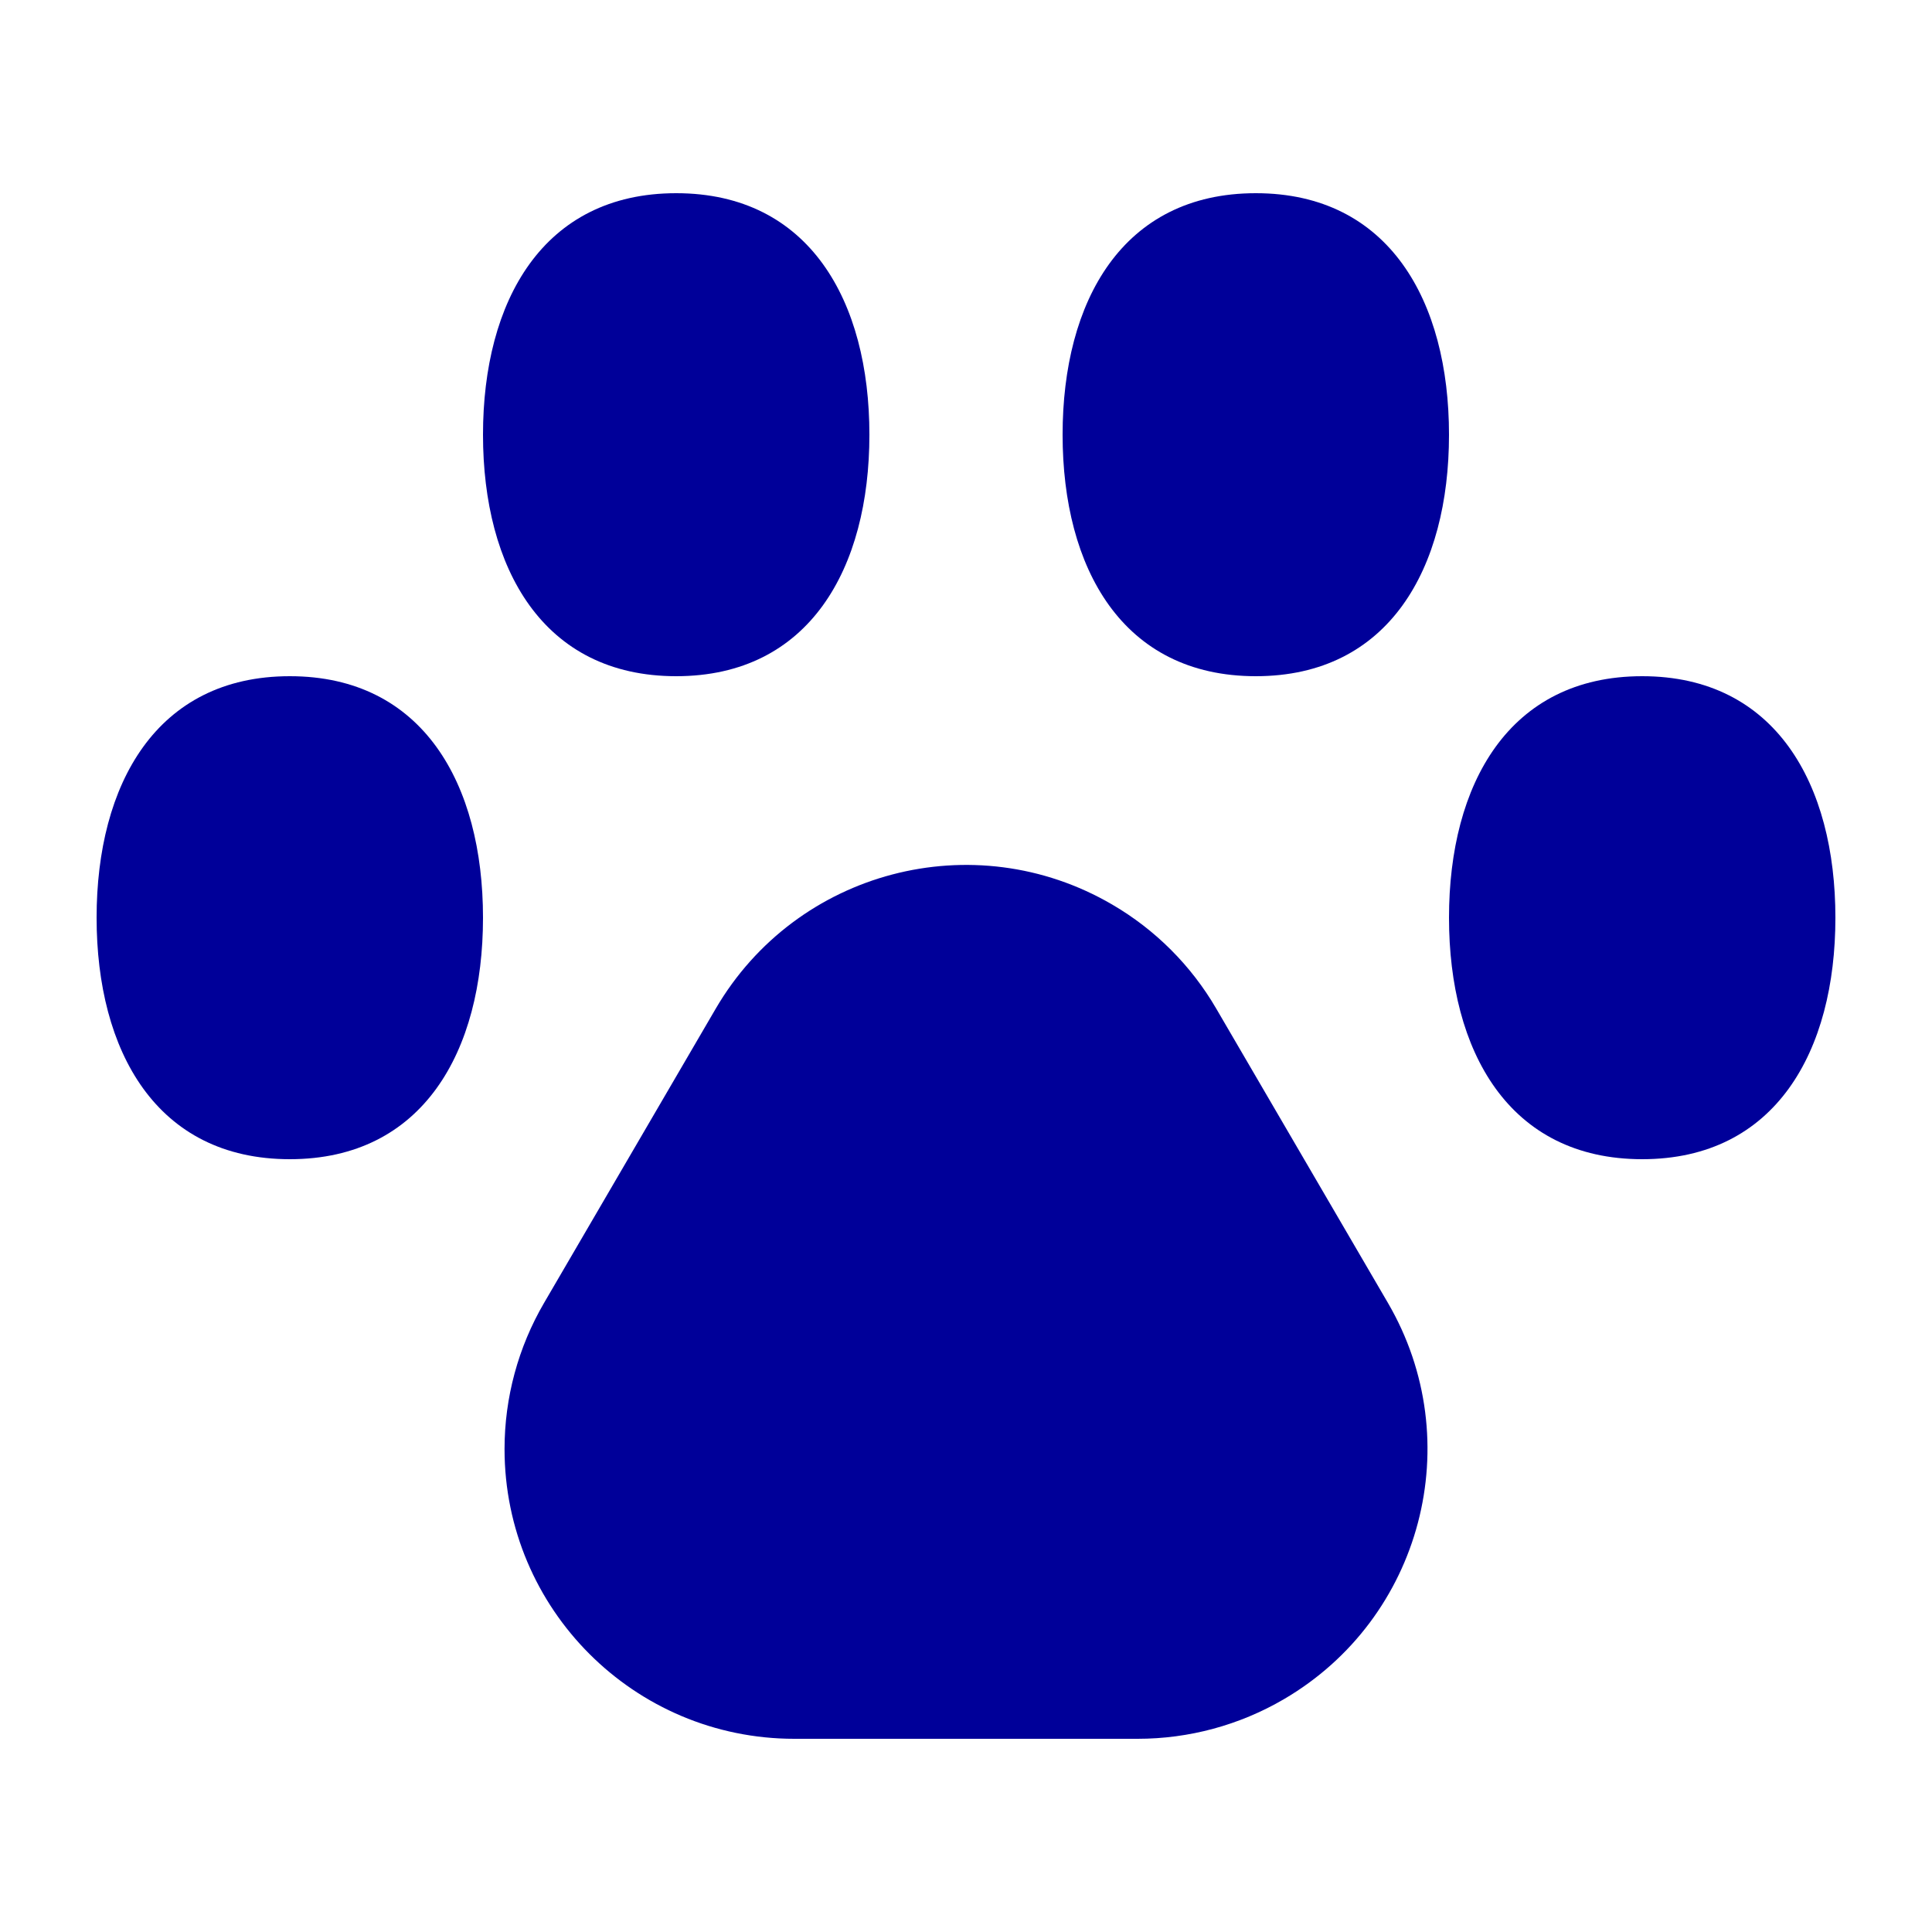 <?xml version="1.0" encoding="UTF-8"?>
<svg width="20px" height="20px" viewBox="0 0 20 20" version="1.1" xmlns="http://www.w3.org/2000/svg" xmlns:xlink="http://www.w3.org/1999/xlink">
    <!-- Generator: Sketch 63 (92445) - https://sketch.com -->
    <title>pet</title>
    <desc>Created with Sketch.</desc>
    <g id="pet" stroke="none" stroke-width="1" fill="none" fill-rule="evenodd">
        <path d="M11.512,9.363 C11.959,9.623 12.331,9.995 12.591,10.442 L14.368,13.488 C15.203,14.92 14.72,16.756 13.289,17.591 C12.83,17.859 12.308,18 11.777,18 L8.223,18 C6.566,18 5.223,16.657 5.223,15 C5.223,14.469 5.364,13.947 5.632,13.488 L7.409,10.442 C8.244,9.011 10.08,8.528 11.512,9.363 Z M3,7 C4.381,7 5,8.119 5,9.5 C5,10.881 4.381,12 3,12 C1.619,12 1,10.881 1,9.5 C1,8.119 1.619,7 3,7 Z M17,7 C18.381,7 19,8.119 19,9.5 C19,10.881 18.381,12 17,12 C15.619,12 15,10.881 15,9.5 C15,8.119 15.619,7 17,7 Z M7,2 C8.381,2 9,3.119 9,4.5 C9,5.881 8.381,7 7,7 C5.619,7 5,5.881 5,4.5 C5,3.119 5.619,2 7,2 Z M13,2 C14.381,2 15,3.119 15,4.5 C15,5.881 14.381,7 13,7 C11.619,7 11,5.881 11,4.5 C11,3.119 11.619,2 13,2 Z" id="Shape" fill="#000099"></path>
    </g>
</svg>